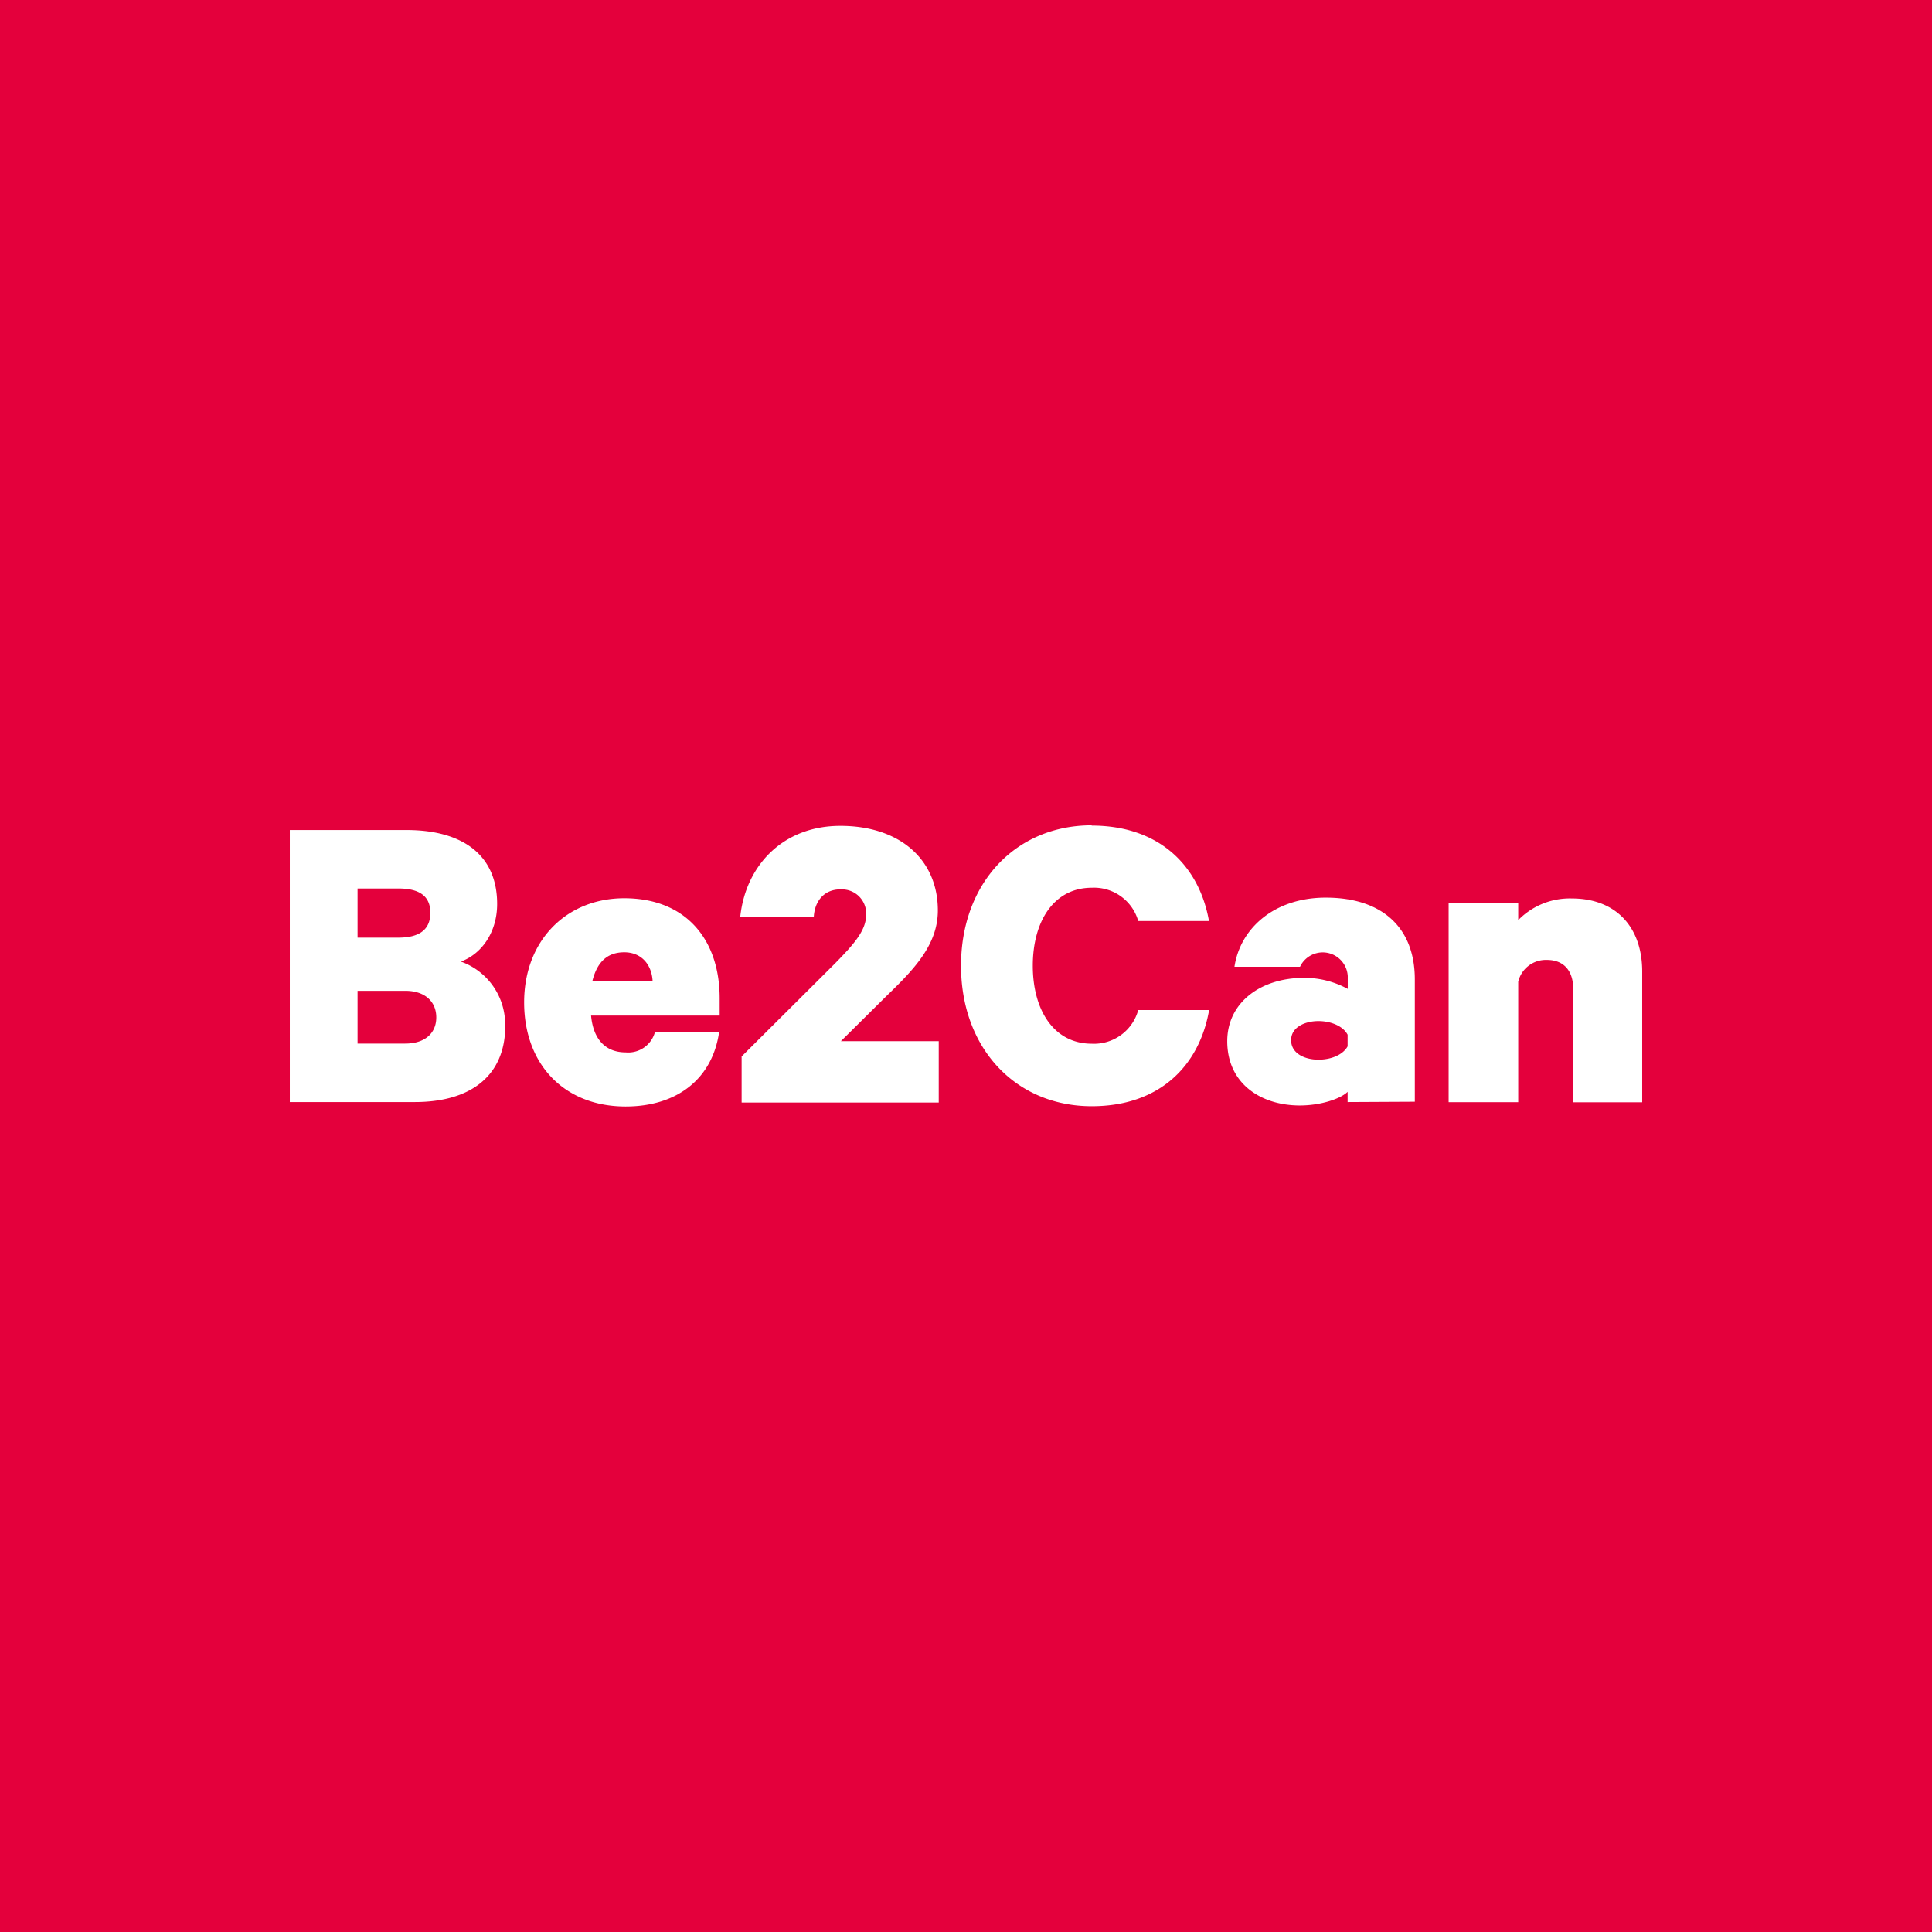 <svg xmlns="http://www.w3.org/2000/svg" viewBox="0 0 283.46 283.46"><defs><style>.cls-1{fill:#e4003c;}.cls-2{fill:#fff;}</style></defs><title>be2can</title><g id="Layer_2" data-name="Layer 2"><g id="Film_Europe" data-name="Film Europe"><g id="be2can"><rect class="cls-1" width="283.46" height="283.46"/><g id="logo"><path class="cls-2" d="M52.46,153.11h7c2.93,0,4.55-1.56,4.55-3.84s-1.62-3.9-4.55-3.9h-7Zm6-15.54c3.06,0,4.68-1.17,4.68-3.64s-1.62-3.57-4.68-3.57h-6v7.21Zm15.67,12.94c0,7.21-4.94,11.18-13.26,11.18H42.52V121.78H59.61c8.32,0,13.33,3.7,13.33,10.85,0,4.29-2.41,7.41-5.33,8.45a9.76,9.76,0,0,1,6.5,9.43"/><path class="cls-2" d="M86.91,143.94h8.84c-.13-2.4-1.62-4.22-4.16-4.22s-4,1.49-4.68,4.22m18.59,7.54c-1,6.76-6.11,10.86-13.71,10.86-9,0-14.89-6.18-14.89-15.28s6.24-15.27,14.69-15.27c9,0,14,6,14,14.69V149H86.72c.32,3.51,2.14,5.4,5.07,5.4a4.06,4.06,0,0,0,4.29-2.93Z"/><path class="cls-2" d="M123.3,130.49c-2.47,0-3.77,1.82-3.9,4H108.61c.79-7.41,6.18-13.32,14.69-13.32,8.78,0,14.3,5,14.3,12.41,0,5.14-3.64,8.78-7.67,12.68l-6.56,6.5h14.36v9H108.81V155l13.71-13.65c2.73-2.79,4.56-4.81,4.56-7.15a3.54,3.54,0,0,0-3.78-3.7"/><path class="cls-2" d="M160.16,121.13c9.94,0,15.79,5.91,17.22,14H167a6.74,6.74,0,0,0-6.82-4.88c-5.53,0-8.65,4.88-8.65,11.44s3.12,11.44,8.65,11.44a6.72,6.72,0,0,0,6.82-4.94h10.4c-1.43,8.19-7.28,14.11-17.22,14.11-11.18,0-19.18-8.52-19.18-20.61s8-20.6,19.18-20.6"/><path class="cls-2" d="M197.72,151.81c-.65-1.24-2.4-2-4.29-2s-4,.85-4,2.8,2,2.86,4,2.86,3.64-.78,4.29-1.95Zm0,9.88v-1.5c-1,1-3.9,2-7,2-5.78,0-10.66-3.25-10.66-9.43,0-5.65,4.88-9.29,11.25-9.29a13.19,13.19,0,0,1,6.43,1.62v-1.88a3.68,3.68,0,0,0-7-1.37h-9.62c.85-5.65,5.85-10.14,13.39-10.14,8.32,0,13.07,4.42,13.07,12v17.94Z"/><path class="cls-2" d="M212.54,132.44h10.21V135a10.58,10.58,0,0,1,7.86-3.18c6.5,0,10.33,4.22,10.33,10.72v19.18H230.81V145c0-2.4-1.24-4.16-3.84-4.16a4.17,4.17,0,0,0-4.22,3.19v17.68H212.54Z"/></g></g></g></g></svg>